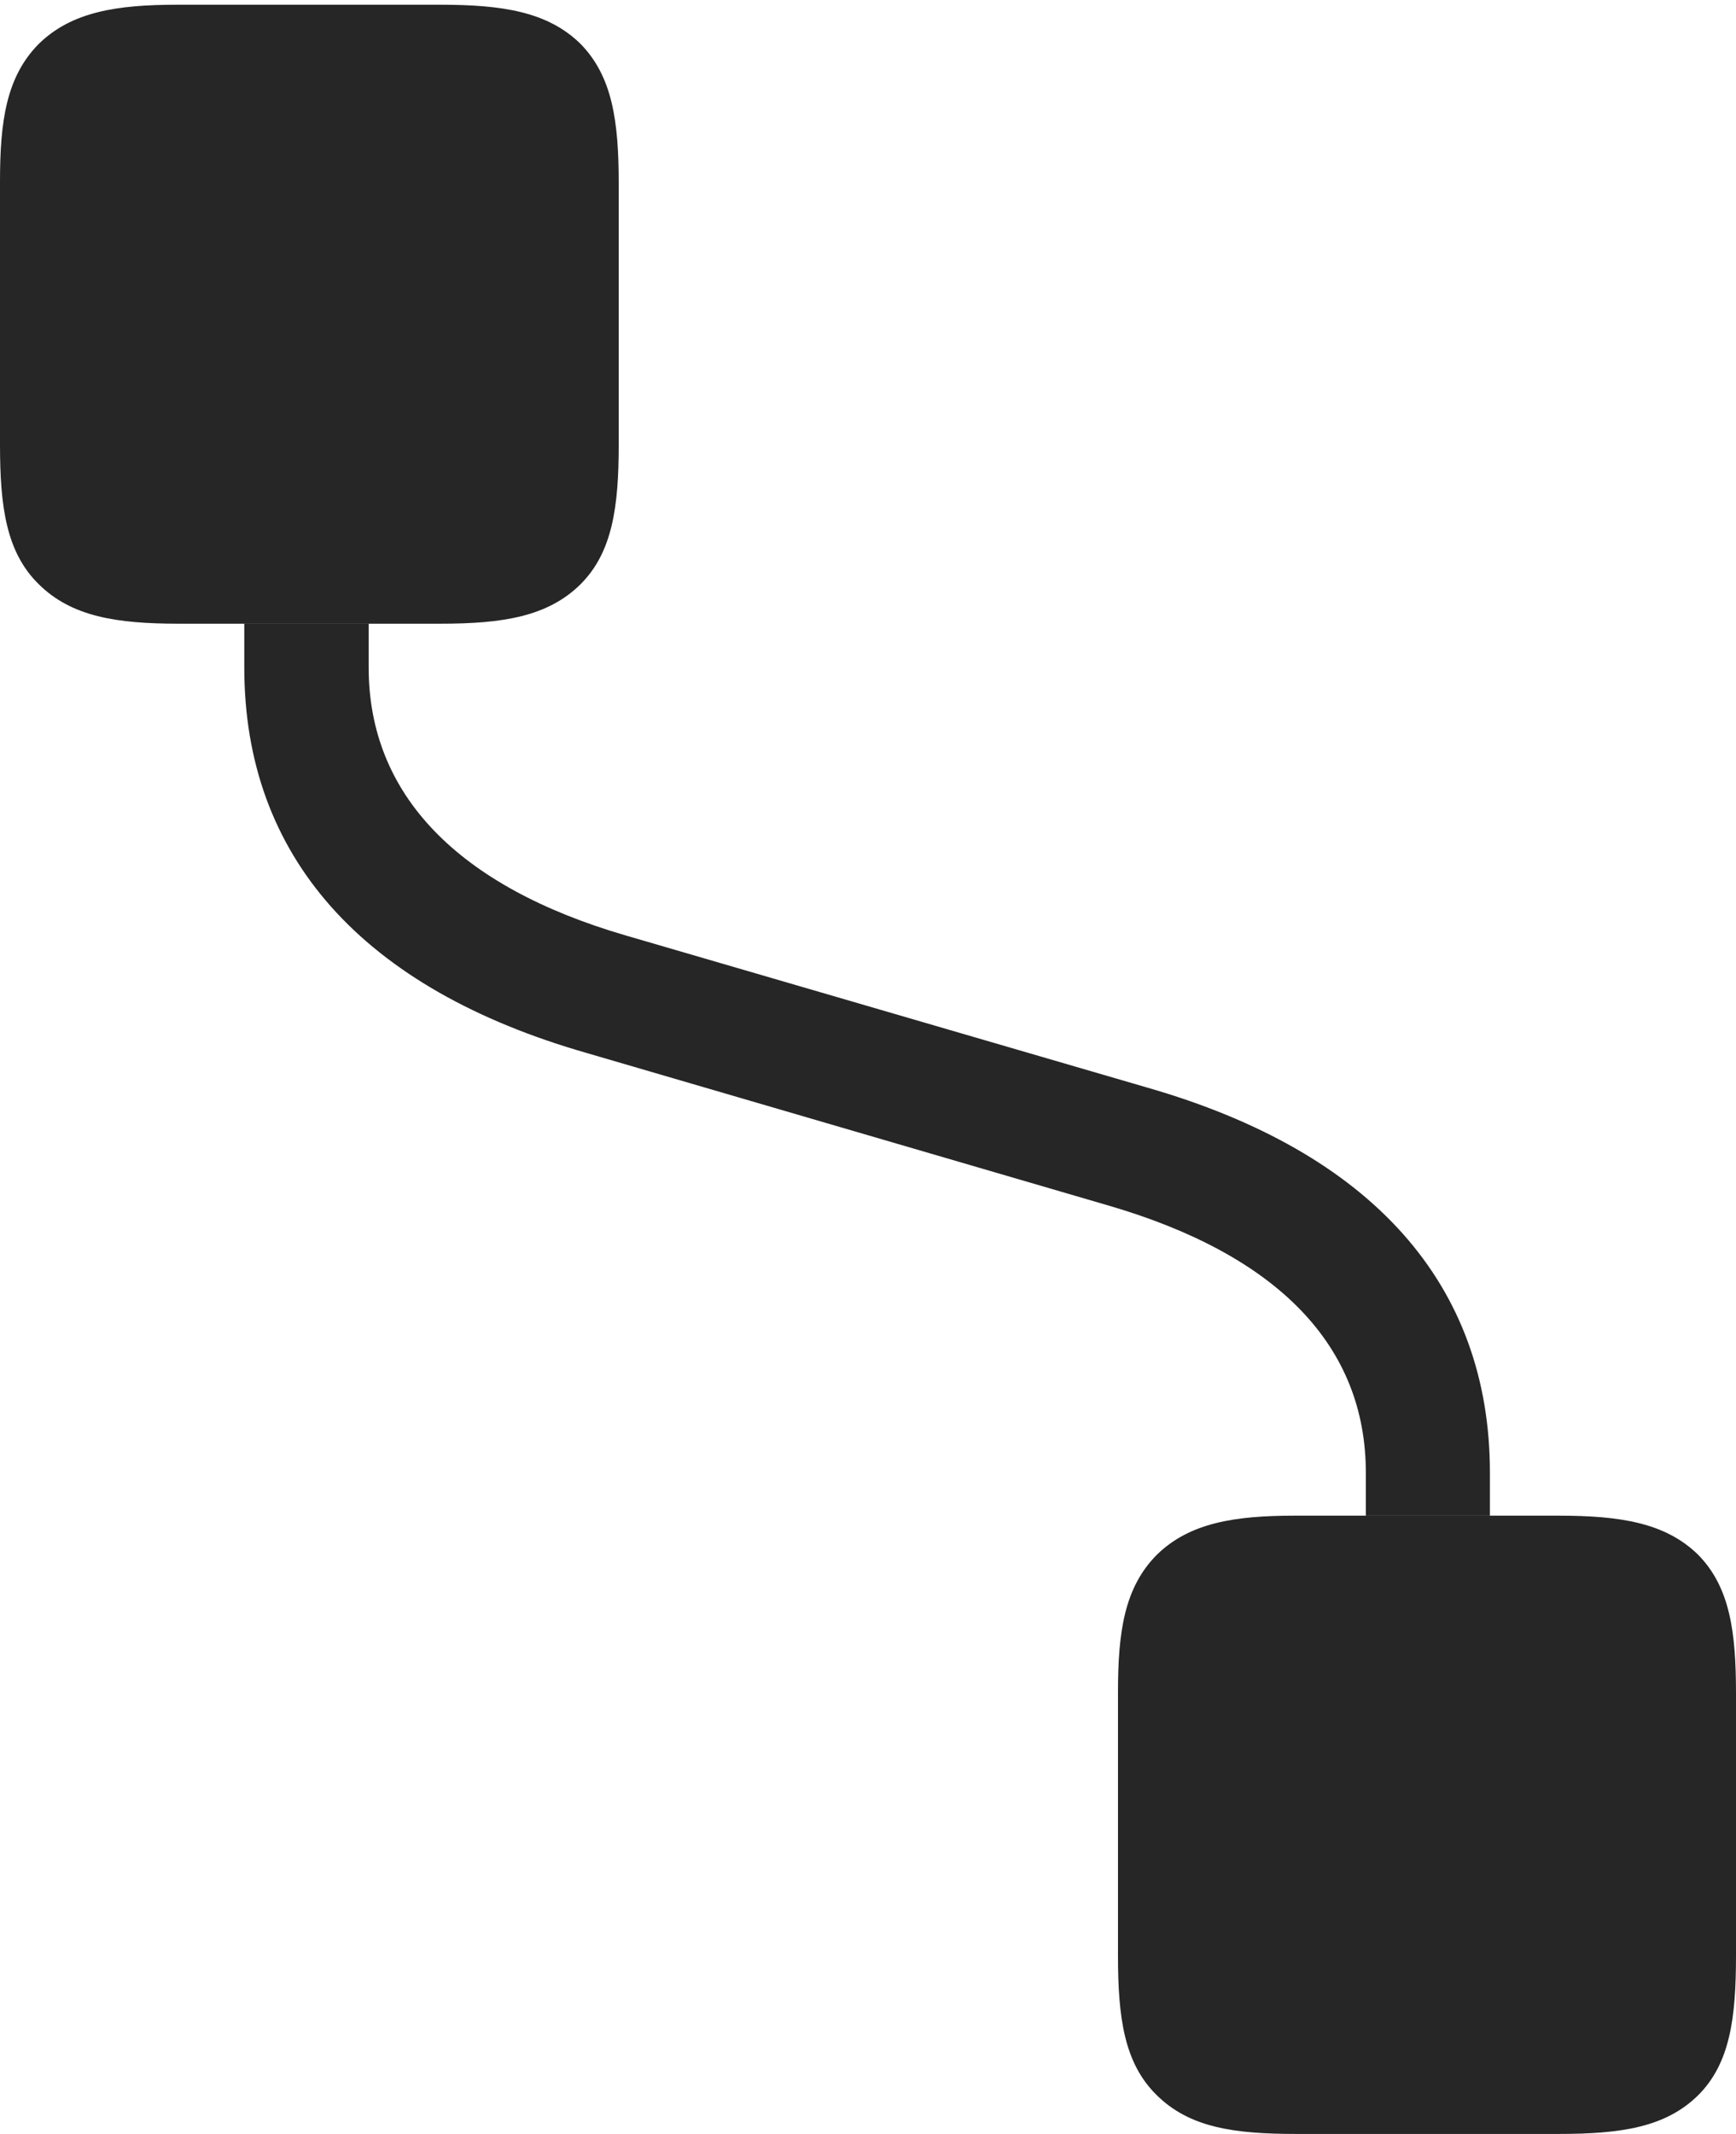 <?xml version="1.0" encoding="UTF-8"?>
<!--Generator: Apple Native CoreSVG 232.5-->
<!DOCTYPE svg
PUBLIC "-//W3C//DTD SVG 1.1//EN"
       "http://www.w3.org/Graphics/SVG/1.1/DTD/svg11.dtd">
<svg version="1.1" xmlns="http://www.w3.org/2000/svg" xmlns:xlink="http://www.w3.org/1999/xlink" width="84.365" height="103.665">
 <g>
  <rect height="103.665" opacity="0" width="84.365" x="0" y="0"/>
  <path d="M17.917 32.435C17.917 38.582 22.222 43.057 30.396 45.44L55.729 52.827C66.699 55.974 72.406 62.416 72.406 71.543L72.406 73.63L66.376 73.63L66.376 71.543C66.376 65.381 62.105 60.973 53.897 58.572L28.564 51.169C17.594 48.038 11.872 41.595 11.872 32.435L11.872 30.299L17.917 30.299Z" fill="#000000" fill-opacity="0.85"/>
  <path d="M28.214 2.133C26.62 0.569 24.414 0.23 21.405 0.23L8.6 0.23C5.685 0.23 3.479 0.569 1.884 2.133C0.305 3.728 0 5.885 0 8.815L0 21.605C0 24.629 0.305 26.835 1.884 28.381C3.479 29.96 5.67 30.299 8.694 30.299L21.405 30.299C24.414 30.299 26.62 29.96 28.214 28.381C29.76 26.835 30.068 24.629 30.068 21.605L30.068 8.909C30.068 5.885 29.76 3.713 28.214 2.133ZM82.53 75.533C80.935 73.969 78.729 73.63 75.735 73.63L62.915 73.63C60.016 73.63 57.81 73.969 56.215 75.533C54.635 77.128 54.331 79.285 54.331 82.215L54.331 95.005C54.331 98.029 54.635 100.235 56.215 101.781C57.81 103.36 59.985 103.665 62.976 103.665L75.735 103.665C78.729 103.665 80.935 103.36 82.53 101.781C84.076 100.235 84.365 98.029 84.365 95.005L84.365 82.275C84.365 79.285 84.076 77.113 82.53 75.533Z" fill="#000000" fill-opacity="0.85"/>
 </g>
</svg>

